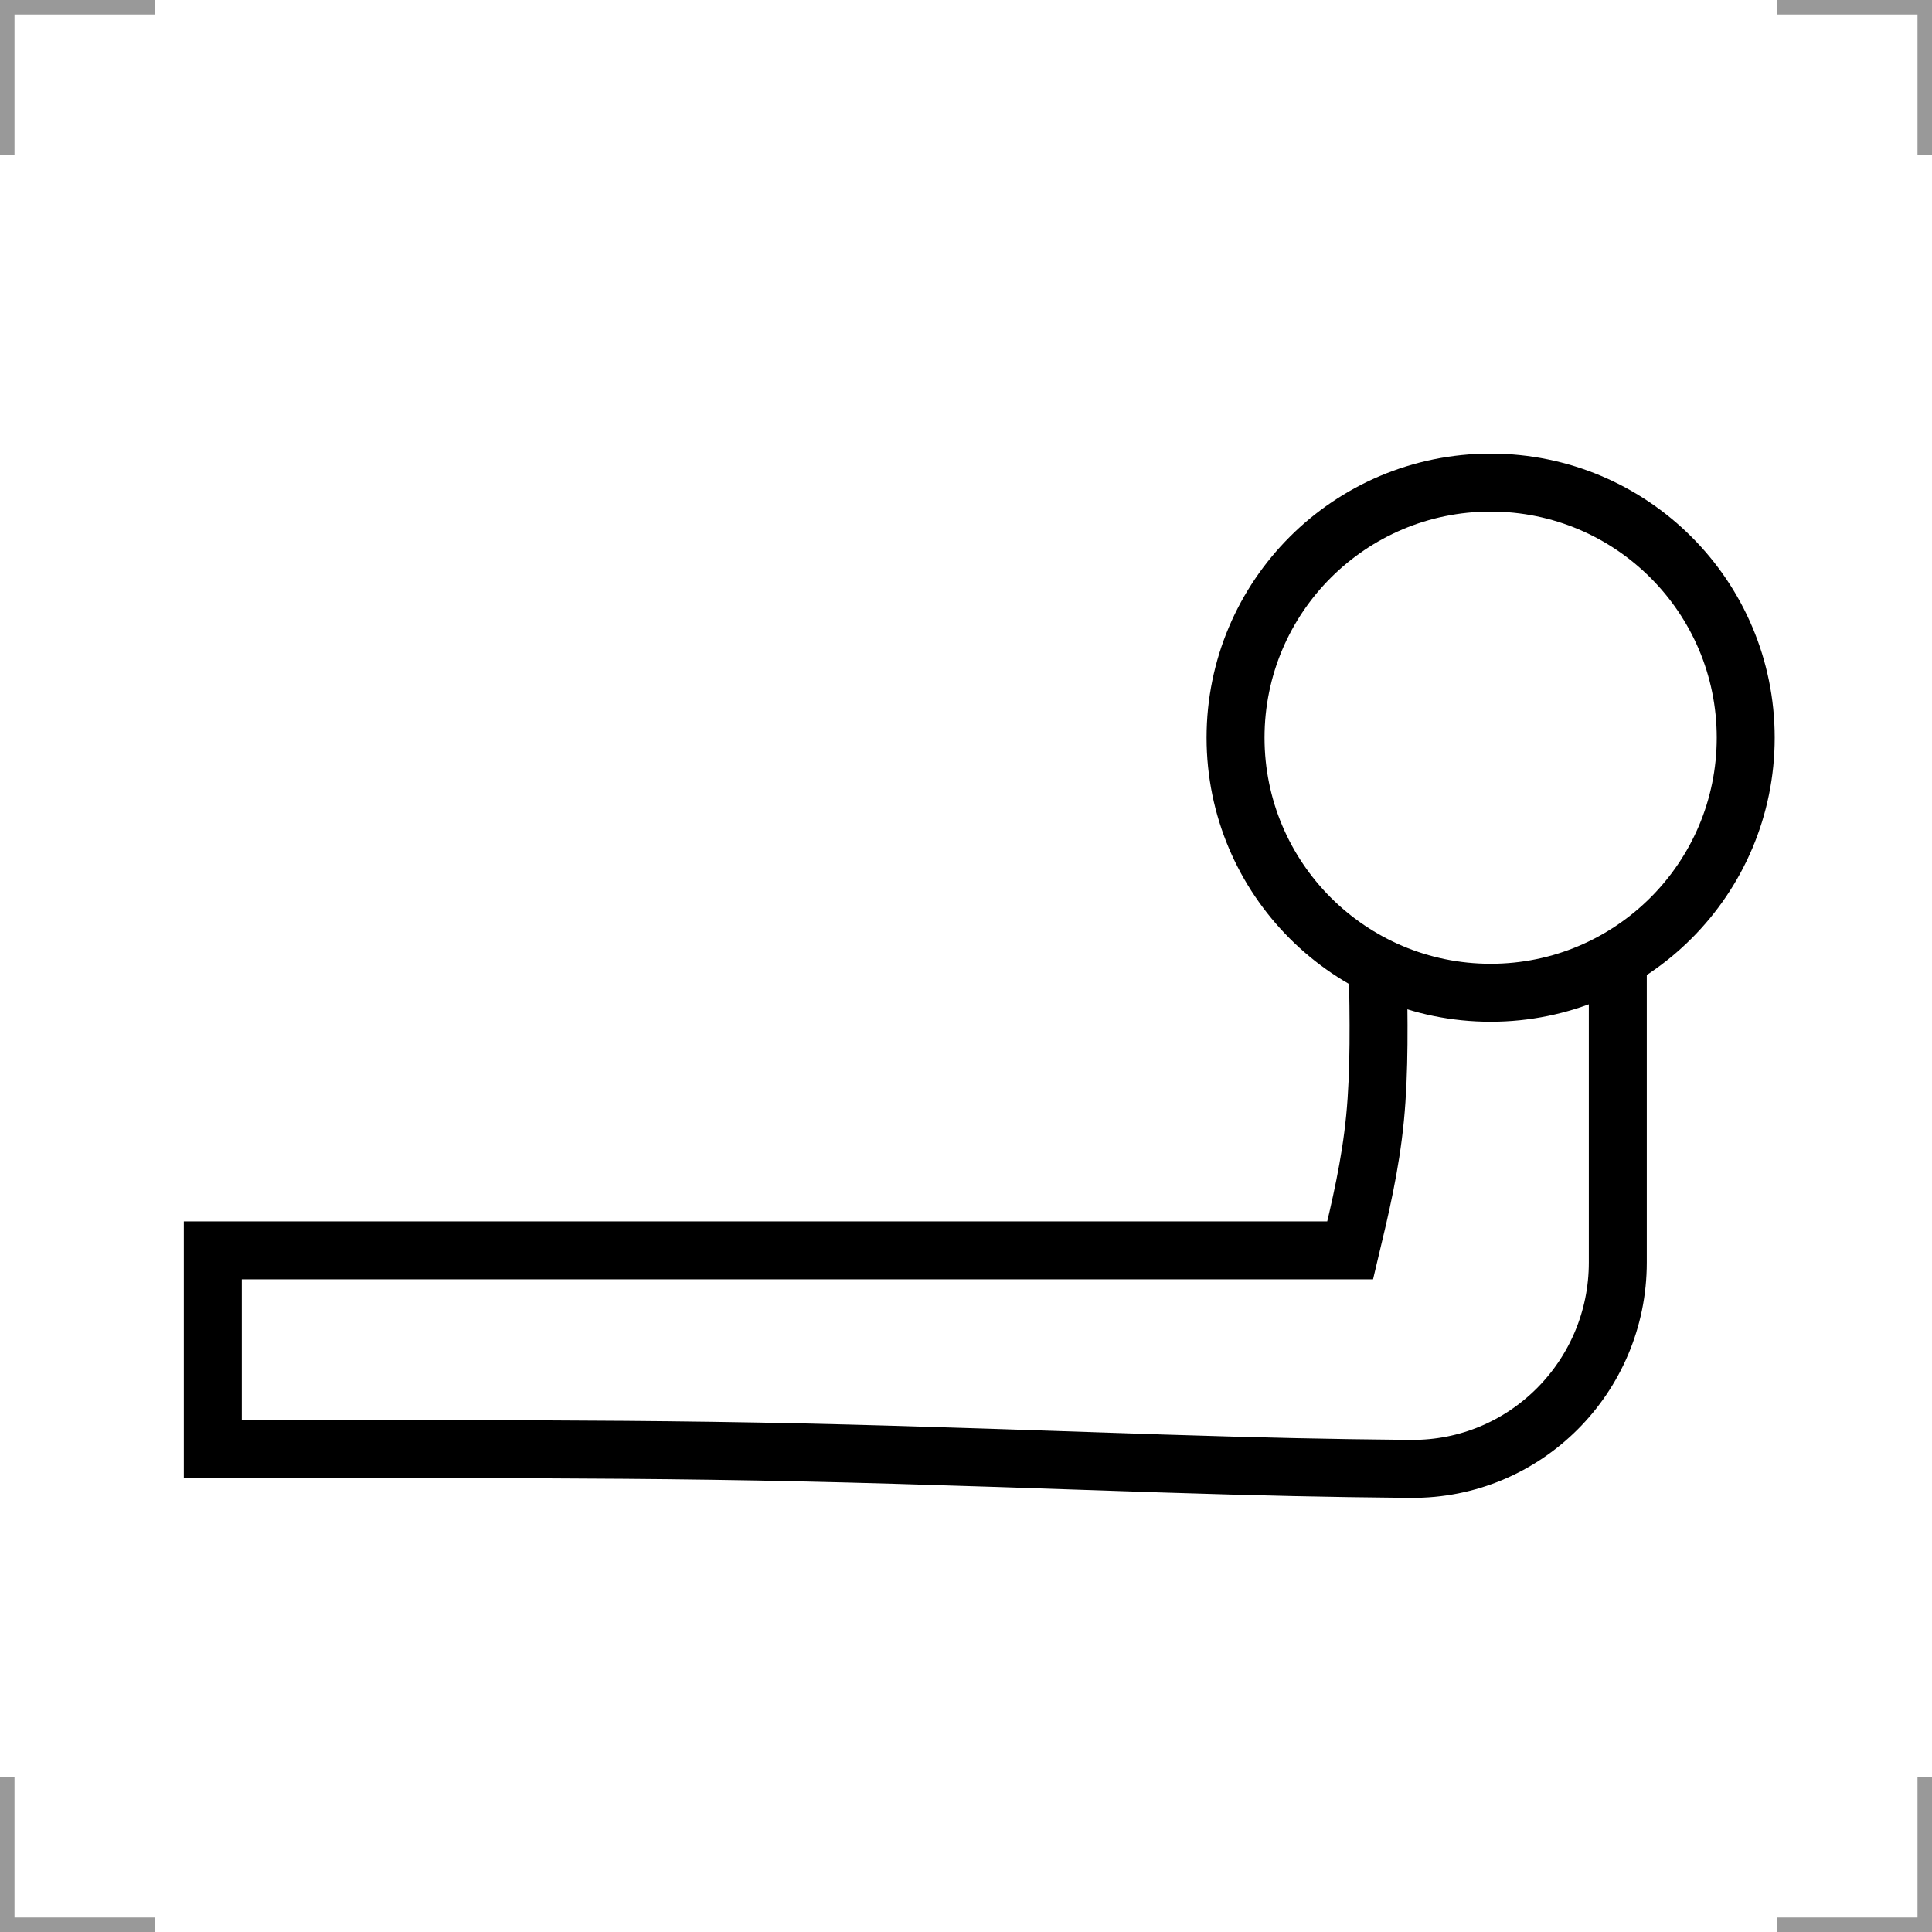 <?xml version="1.0" encoding="UTF-8"?>
<svg width="200" height="200" version="1.1" xmlns="http://www.w3.org/2000/svg">
 <g fill="none">
  <g stroke="#999" stroke-width="3">
   <path d="m0 16v-16h16"/>
   <path d="m200 16v-16h-16"/>
   <path d="m0 184v16h16"/>
   <path d="m200 184v16h-16"/>
  </g>
  <circle cx="154.31" cy="76.364" r="26.406" stroke="#000" stroke-width="6"/>
  <path d="m142.63 100.05c0.095 5.402 0.191 10.803-0.286 15.7-0.477 4.898-1.525 9.291-2.574 13.686h-117.74v20.564c8.334 0 16.668 0 26.608 0.018s21.486 0.053 34.304 0.335c12.818 0.283 26.907 0.812 37.412 1.148s17.426 0.477 24.682 0.547c0.338 3e-3 0.677 6e-3 1.016 9e-3 11.831 0.104 21.423-9.53 21.423-21.362v-31.446" stroke="#000" stroke-width="6"/>
 </g>
</svg>
